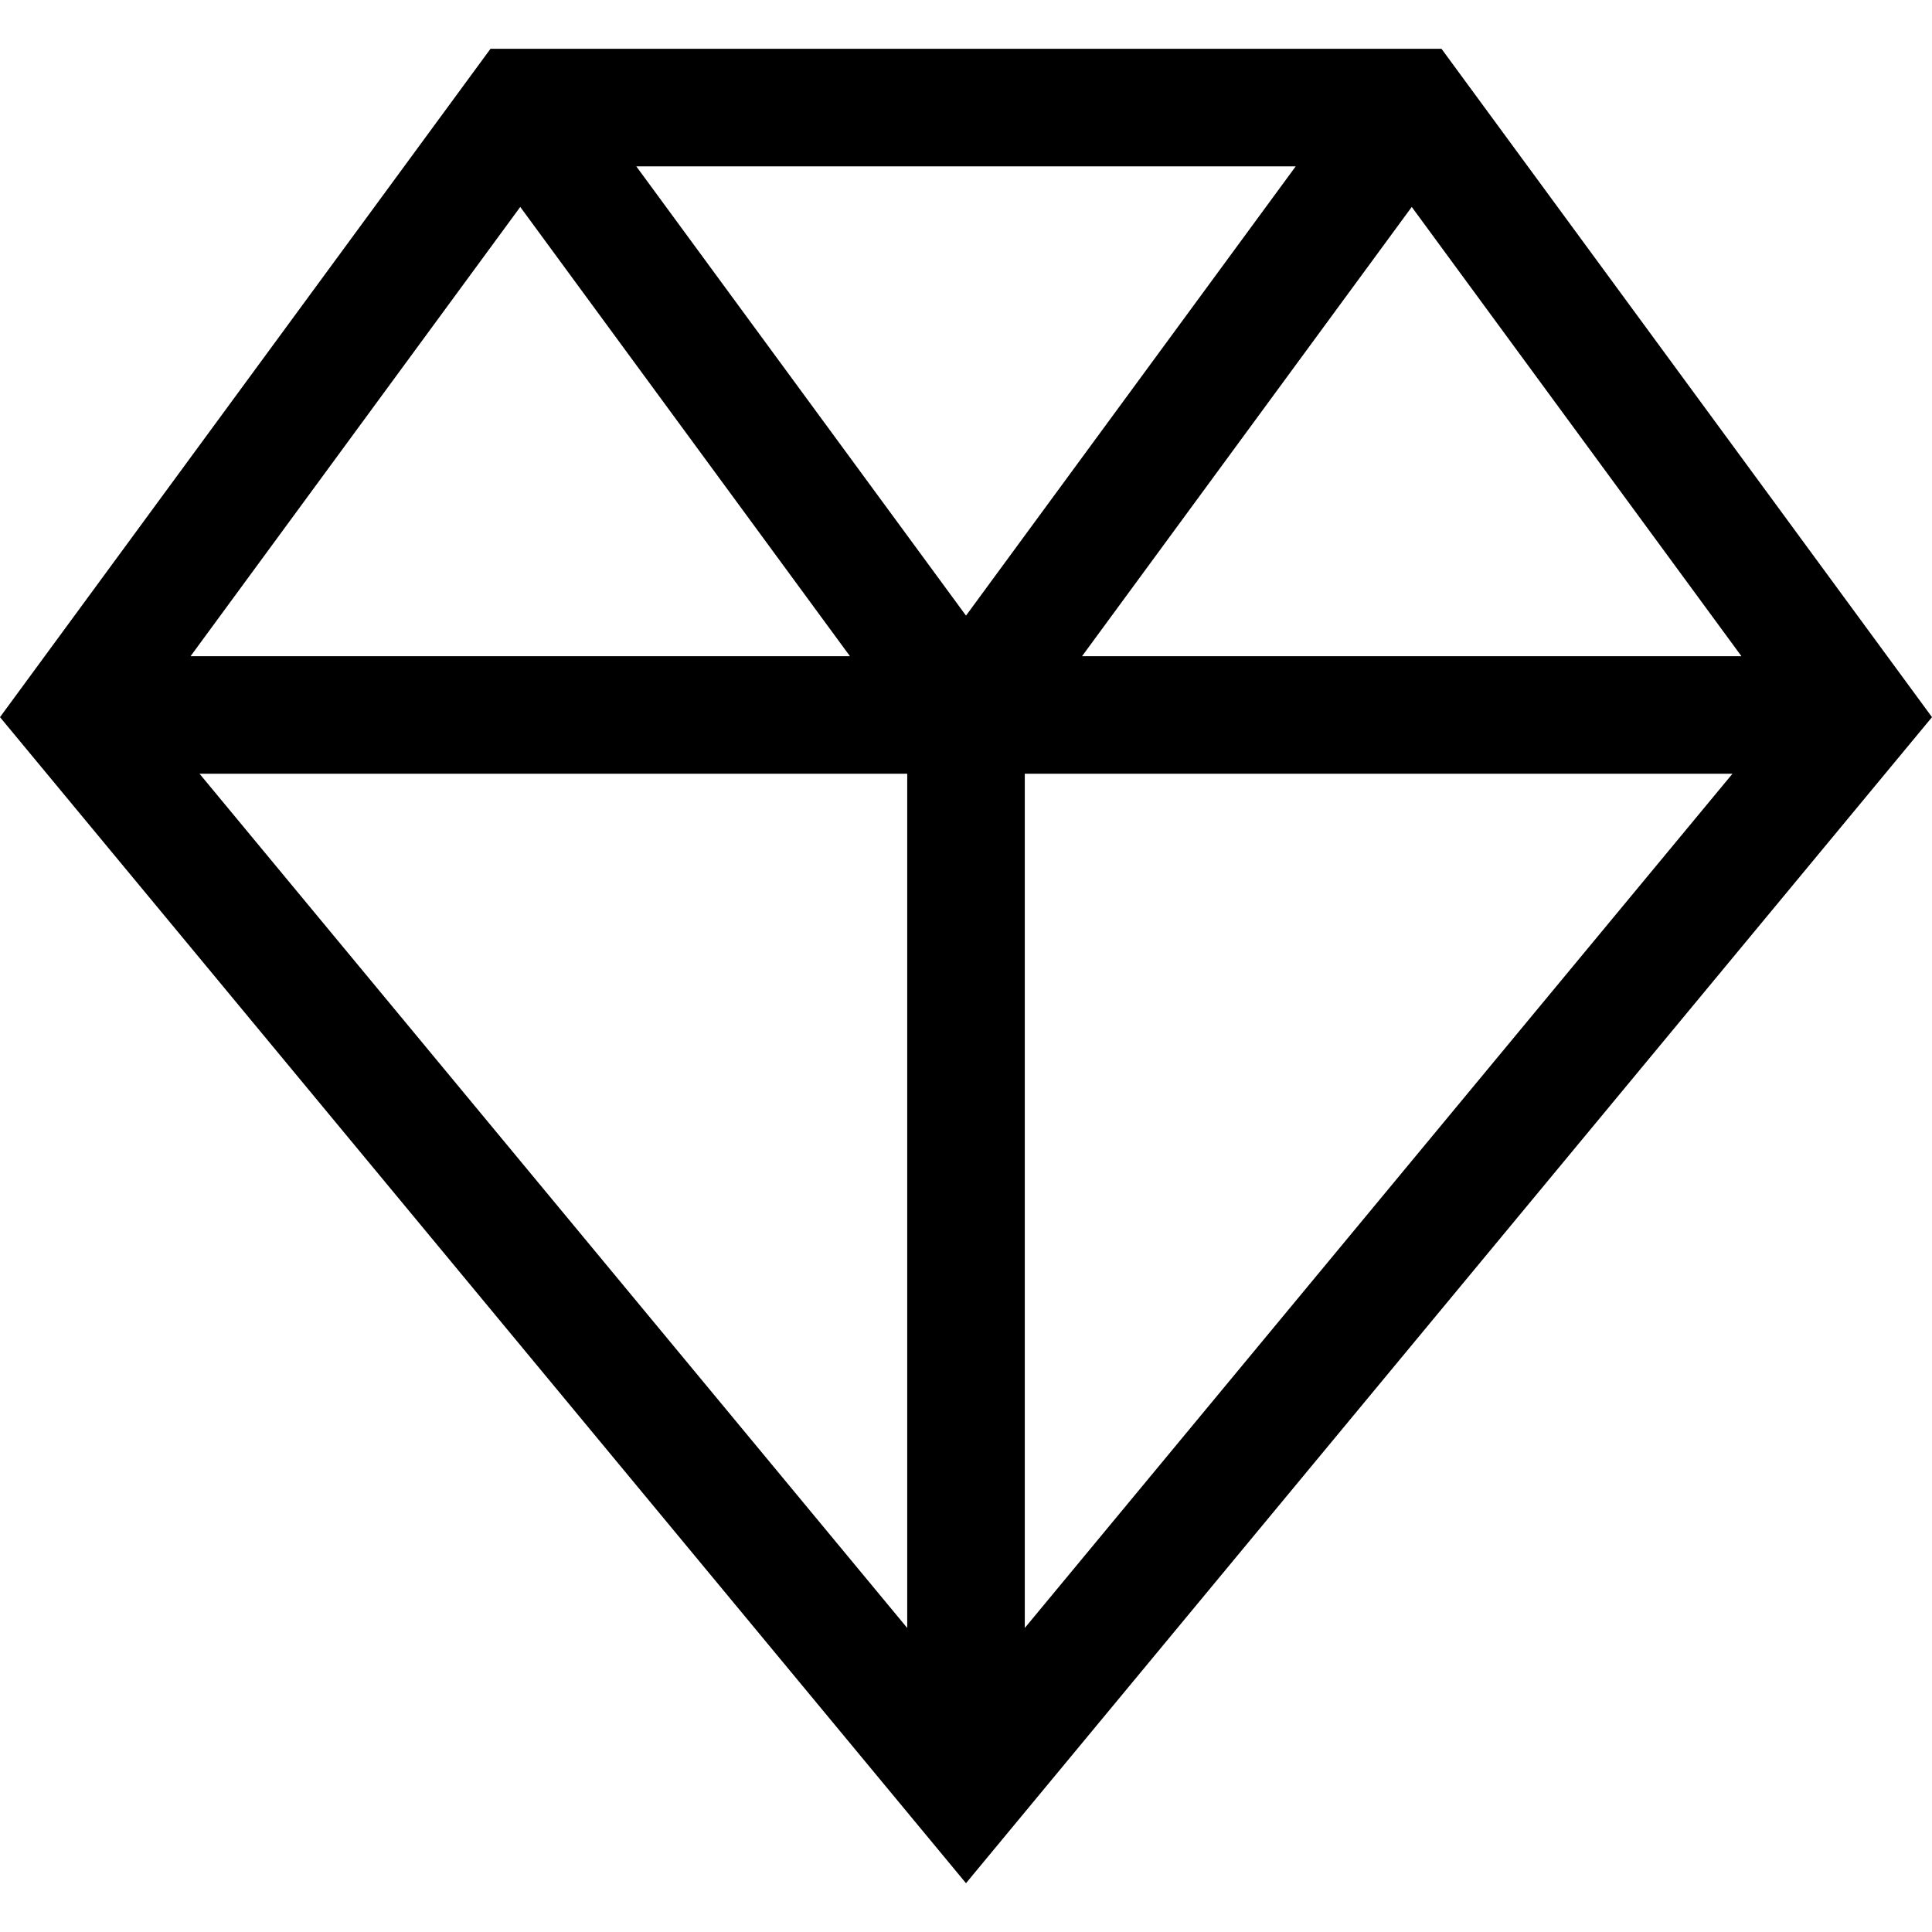 <?xml version="1.0" encoding="iso-8859-1"?>
<!-- Generator: Adobe Illustrator 19.0.0, SVG Export Plug-In . SVG Version: 6.00 Build 0)  -->
<svg version="1.1" id="Layer_1" xmlns="http://www.w3.org/2000/svg" xmlns:xlink="http://www.w3.org/1999/xlink" x="0px" y="0px"
	 viewBox="0 0 493.032 493.032" style="enable-background:new 0 0 493.032 493.032;" xml:space="preserve">
<path d="M367.864,12.455H125.168L0,183.013l246.516,297.564l246.516-297.564L367.864,12.455z M216.903,167.455H48.63l84.136-114.647
	L216.903,167.455z M162.38,42.455h168.273l-84.136,114.647L162.38,42.455z M231.516,197.455v217.992L50.922,197.455H231.516z
	 M261.516,197.455h180.594L261.516,415.447V197.455z M276.13,167.455l84.136-114.647l84.136,114.647H276.13z"/>
<g>
</g>
<g>
</g>
<g>
</g>
<g>
</g>
<g>
</g>
<g>
</g>
<g>
</g>
<g>
</g>
<g>
</g>
<g>
</g>
<g>
</g>
<g>
</g>
<g>
</g>
<g>
</g>
<g>
</g>
</svg>
